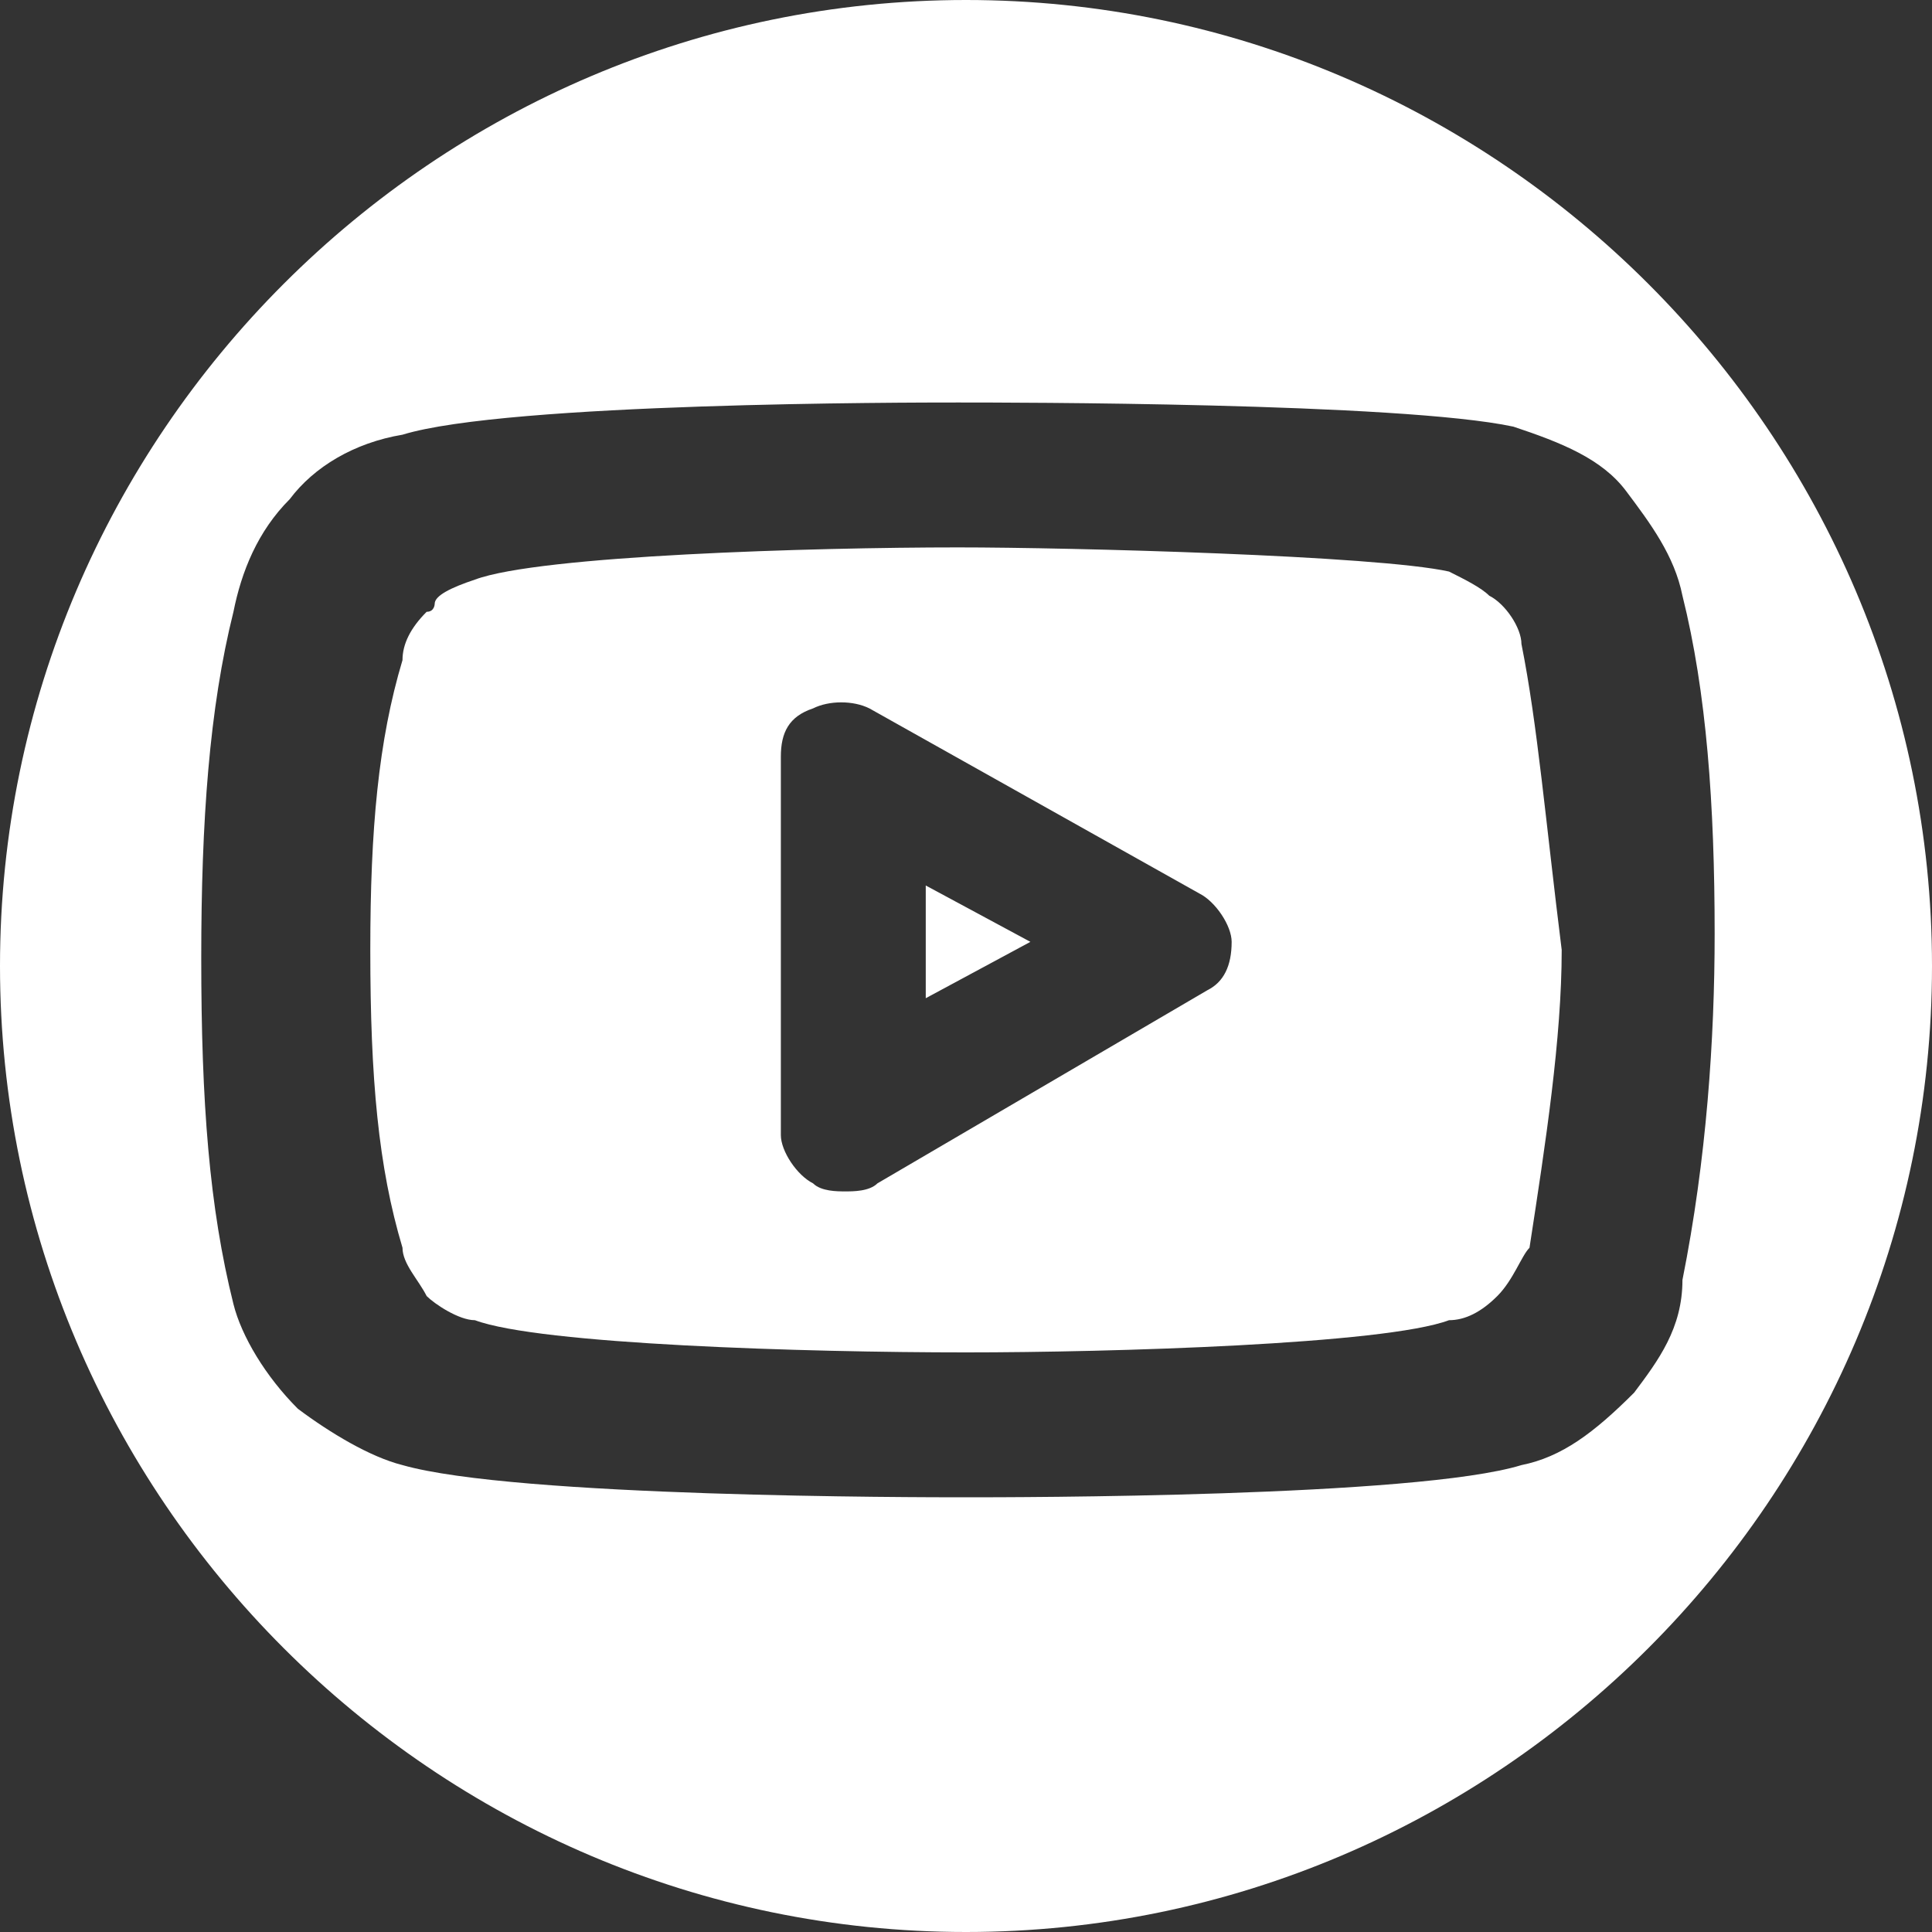 <?xml version="1.0" encoding="utf-8"?>
<!-- Generator: Adobe Illustrator 19.0.0, SVG Export Plug-In . SVG Version: 6.00 Build 0)  -->
<svg version="1.1" id="Calque_1" xmlns="http://www.w3.org/2000/svg" xmlns:xlink="http://www.w3.org/1999/xlink" x="0px" y="0px"
	 viewBox="-62 64 24 24" style="enable-background:new -62 64 24 24;" xml:space="preserve">
<rect x="-62" y="64" width="24" height="24" fill="#333333" stroke="none"/>
<style type="text/css">
	.st0{fill:#FFFFFF;}
</style>
<path class="st0" d="M-50,64c-6.6,0-12,5.4-12,12s5.4,12,12,12s12-5.4,12-12S-43.4,64-50,64z M-41.7,81.3L-41.7,81.3
	c-0.5,0.5-0.9,0.8-1.4,0.9c-1.3,0.4-6.3,0.4-6.9,0.4s-5.6,0-7-0.4c-0.4-0.1-0.9-0.4-1.3-0.7c-0.4-0.4-0.7-0.9-0.8-1.3
	c-0.3-1.2-0.4-2.5-0.4-4.3c0-1.7,0.1-3.1,0.4-4.3c0.1-0.5,0.3-1,0.7-1.4c0.3-0.4,0.8-0.7,1.4-0.8c1.3-0.4,6.3-0.4,6.9-0.4
	s5.5,0,6.9,0.3c0.6,0.2,1.1,0.4,1.4,0.8s0.6,0.8,0.7,1.3c0.3,1.2,0.4,2.6,0.4,4.2c0,1.3-0.1,2.8-0.4,4.3
	C-41.1,80.5-41.4,80.9-41.7,81.3z"/>
<g>
	<path class="st0" d="M-43.1,72L-43.1,72c0-0.2-0.2-0.5-0.4-0.6c-0.1-0.1-0.3-0.2-0.5-0.3c-0.9-0.2-4.7-0.3-6.1-0.3
		c-1.8,0-5.2,0.1-6,0.4c-0.3,0.1-0.5,0.2-0.5,0.3c0,0,0,0.1-0.1,0.1c-0.2,0.2-0.3,0.4-0.3,0.6c-0.3,1-0.4,2.1-0.4,3.6
		c0,1.6,0.1,2.7,0.4,3.7c0,0.2,0.2,0.4,0.3,0.6c0.1,0.1,0.4,0.3,0.6,0.3c0.8,0.3,4.1,0.4,6.1,0.4c1.8,0,5.2-0.1,6-0.4
		c0.2,0,0.4-0.1,0.6-0.3c0.2-0.2,0.3-0.5,0.4-0.6c0.2-1.3,0.4-2.6,0.4-3.7C-42.8,74.2-42.9,73-43.1,72z M-47,76.3l-4.1,2.4
		c-0.1,0.1-0.3,0.1-0.4,0.1s-0.3,0-0.4-0.1c-0.2-0.1-0.4-0.4-0.4-0.6v-4.7c0-0.3,0.1-0.5,0.4-0.6c0.2-0.1,0.5-0.1,0.7,0l4.1,2.3
		c0.2,0.1,0.4,0.4,0.4,0.6C-46.7,76-46.8,76.2-47,76.3z"/>
	<polygon class="st0" points="-50.5,76.4 -49.2,75.7 -50.5,75 	"/>
</g>
</svg>
